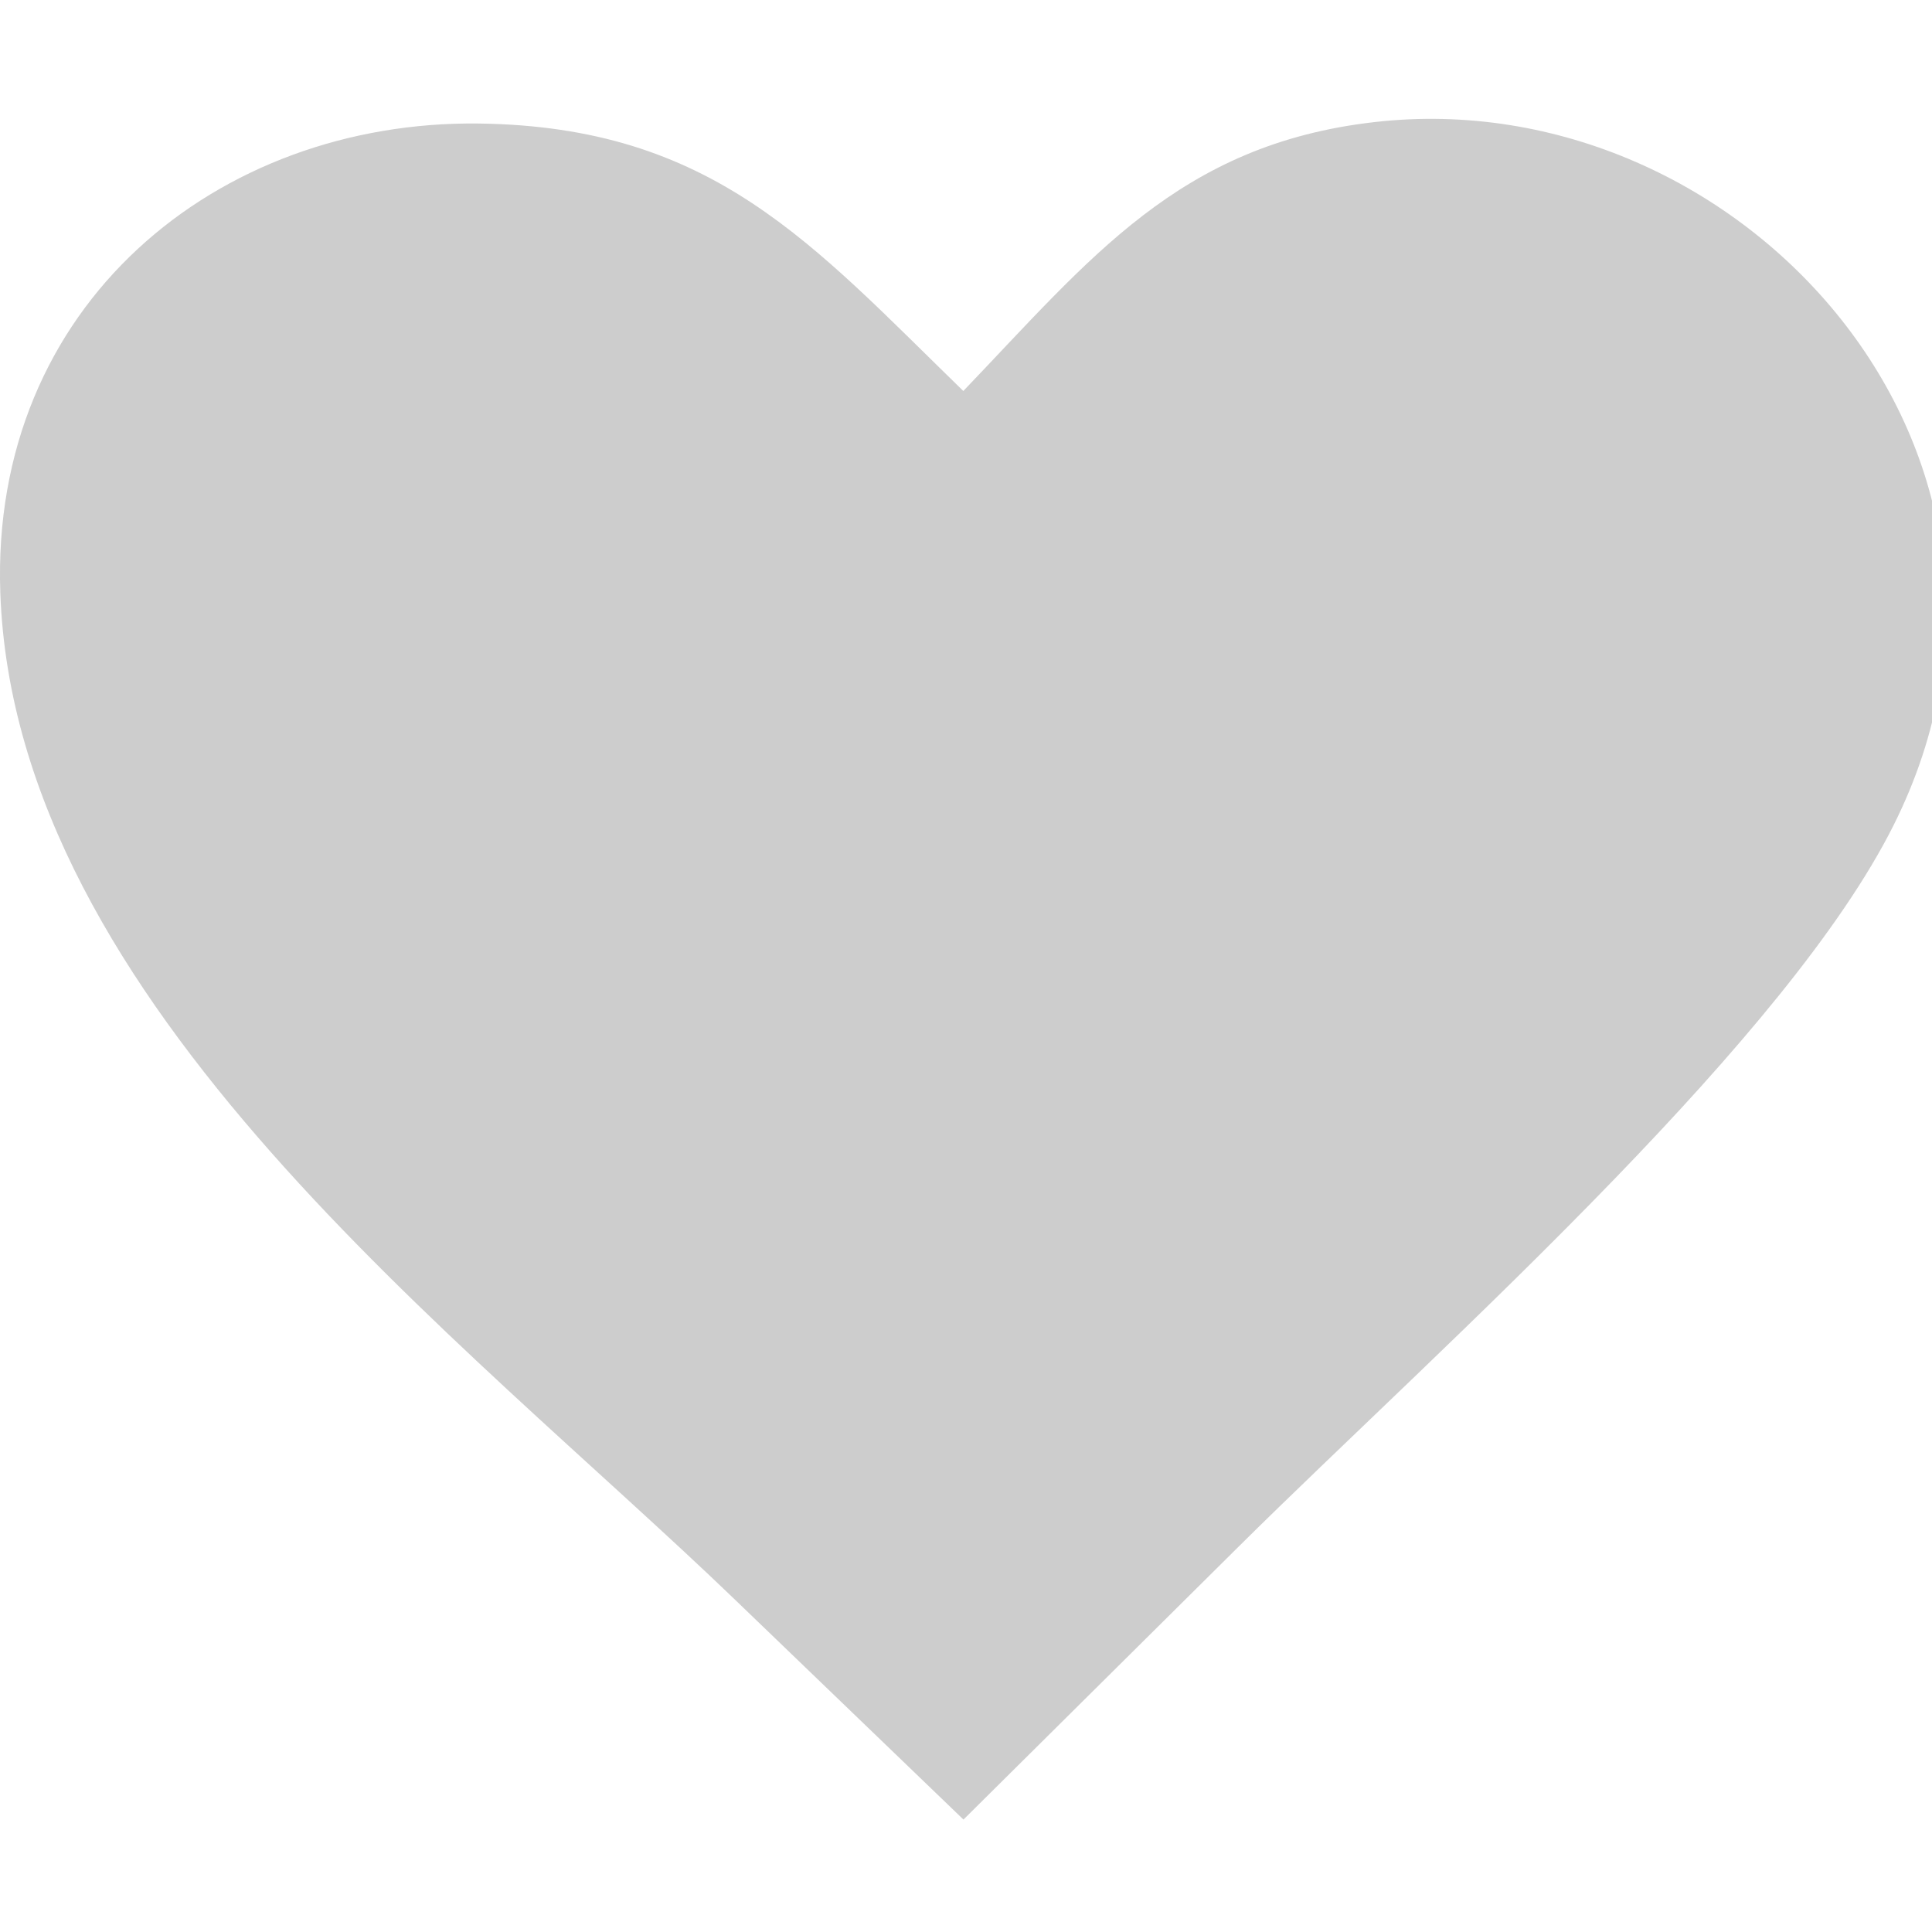 <?xml version="1.0" encoding="utf-8"?>
<svg class="app-button heart" width="40" height="40" viewBox="0 0 122 107" xmlns="http://www.w3.org/2000/svg" xmlns:xlink="http://www.w3.org/1999/xlink">
  <path fill="#CDCDCD" d="M60.83,17.19C68.84,8.84,74.45,1.62,86.79,0.21c23.17-2.66,44.48,21.06,32.78,44.41 c-3.33,6.65-10.11,14.56-17.61,22.32c-8.23,8.52-17.34,16.87-23.72,23.2l-17.4,17.26L46.46,93.56C29.16,76.9,0.95,55.93,0.02,29.95 C-0.63,11.75,13.73,0.09,30.25,0.3C45.01,0.5,51.22,7.84,60.83,17.19L60.83,17.19L60.83,17.19z" />
</svg>